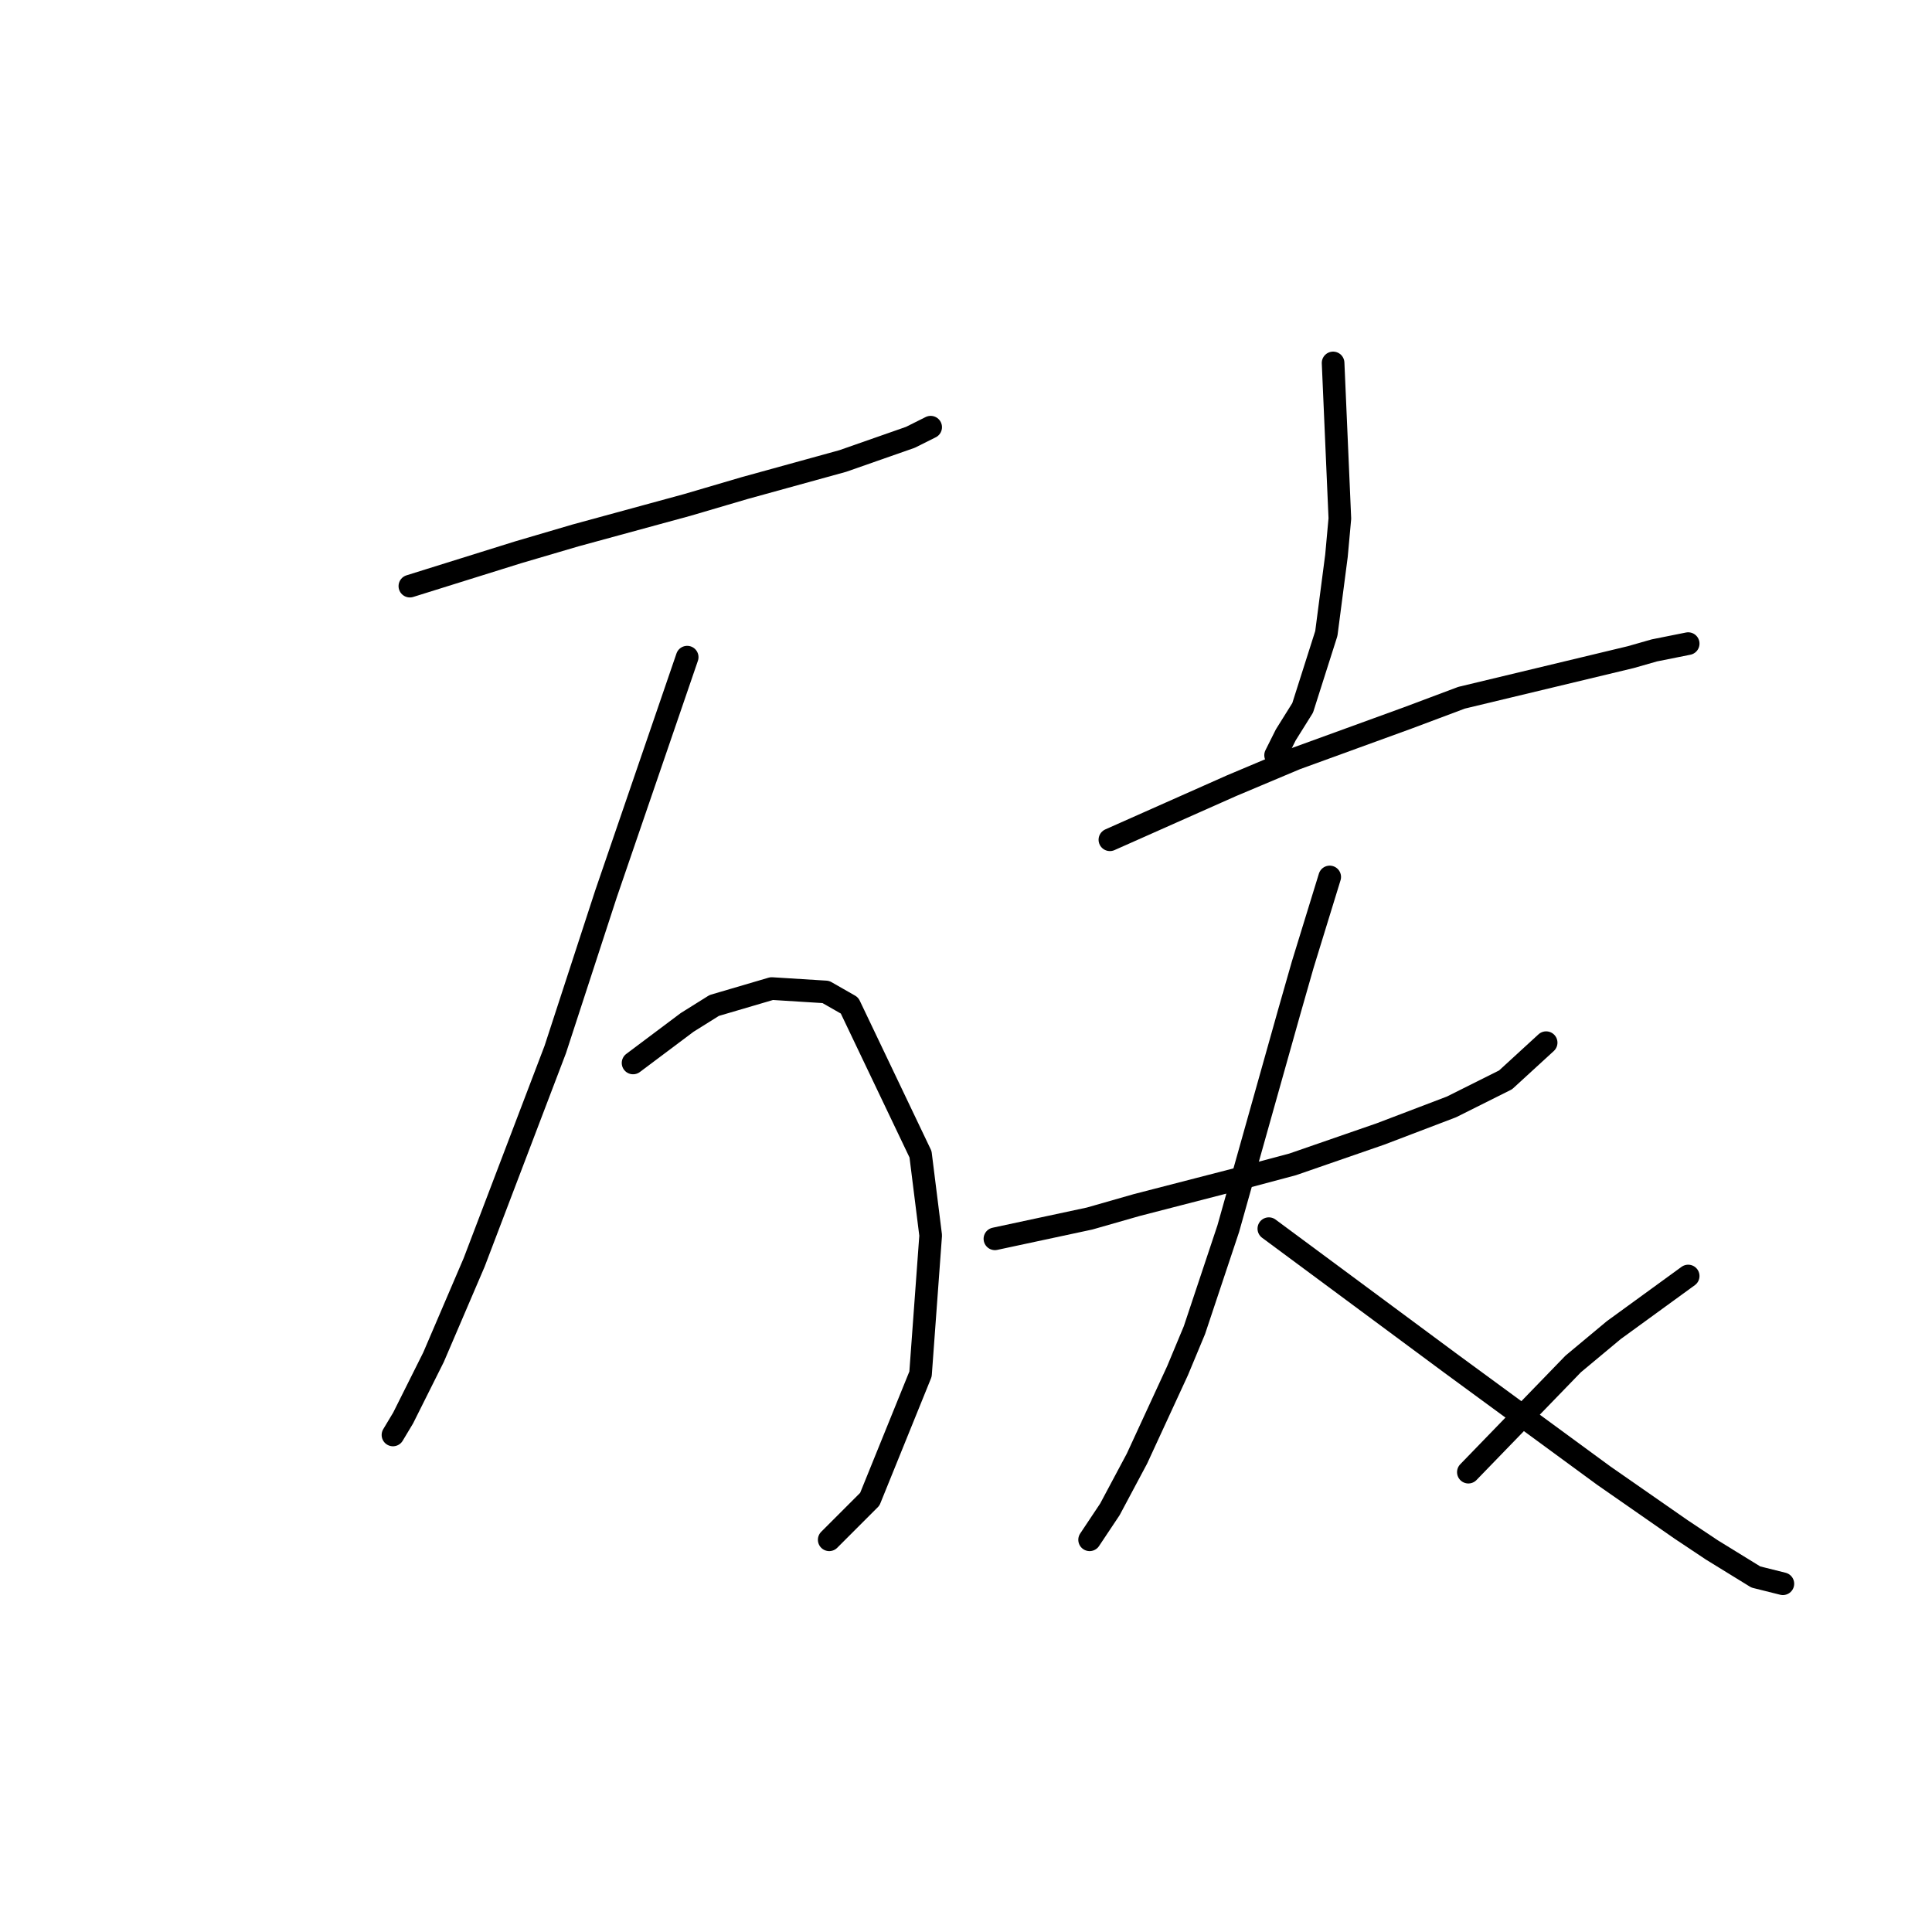 <?xml version="1.0" standalone="no"?>
    <svg width="256" height="256" xmlns="http://www.w3.org/2000/svg" version="1.1">
    <polyline stroke="black" stroke-width="3" stroke-linecap="round" fill="transparent" stroke-linejoin="round" points="54.31 77.666 61.48 75.425 68.65 73.185 76.267 70.944 91.055 66.911 98.672 64.671 111.667 61.086 120.629 57.949 123.318 56.605 123.318 56.605 " />
        <polyline stroke="black" stroke-width="3" stroke-linecap="round" fill="transparent" stroke-linejoin="round" points="91.055 87.076 85.677 102.759 80.3 118.443 73.579 139.055 62.824 167.286 57.447 179.833 53.414 187.898 52.07 190.139 52.07 190.139 " />
        <polyline stroke="black" stroke-width="3" stroke-linecap="round" fill="transparent" stroke-linejoin="round" points="83.885 140.848 87.47 138.159 91.055 135.471 94.639 133.23 102.257 130.99 109.427 131.438 112.563 133.23 121.974 152.947 123.318 163.701 121.974 182.073 115.252 198.653 109.875 204.03 109.875 204.03 " />
        <polyline stroke="black" stroke-width="3" stroke-linecap="round" fill="transparent" stroke-linejoin="round" points="176.642 48.091 177.09 58.397 177.538 68.704 177.09 73.633 175.746 83.939 172.609 93.797 170.369 97.382 169.024 100.071 169.024 100.071 " />
        <polyline stroke="black" stroke-width="3" stroke-linecap="round" fill="transparent" stroke-linejoin="round" points="147.067 111.273 155.133 107.688 163.199 104.104 171.713 100.519 186.5 95.142 193.67 92.453 216.075 87.076 219.212 86.18 223.693 85.283 223.693 85.283 " />
        <polyline stroke="black" stroke-width="3" stroke-linecap="round" fill="transparent" stroke-linejoin="round" points="131.832 164.149 138.105 162.805 144.379 161.461 150.652 159.668 164.543 156.083 171.265 154.291 182.915 150.258 192.325 146.673 199.495 143.088 204.872 138.159 204.872 138.159 " />
        <polyline stroke="black" stroke-width="3" stroke-linecap="round" fill="transparent" stroke-linejoin="round" points="176.194 116.202 174.401 122.028 172.609 127.853 170.817 134.126 166.784 148.466 162.751 162.805 158.27 176.248 156.029 181.625 150.652 193.276 147.067 199.997 144.379 204.03 144.379 204.03 " />
        <polyline stroke="black" stroke-width="3" stroke-linecap="round" fill="transparent" stroke-linejoin="round" points="168.128 162.805 180.227 171.767 192.325 180.729 212.49 195.516 222.796 202.686 226.829 205.374 232.655 208.959 236.239 209.855 236.239 209.855 " />
        <polyline stroke="black" stroke-width="3" stroke-linecap="round" fill="transparent" stroke-linejoin="round" points="223.693 169.078 218.763 172.663 213.834 176.248 208.457 180.729 194.566 195.068 194.566 195.068 " />
        </svg>